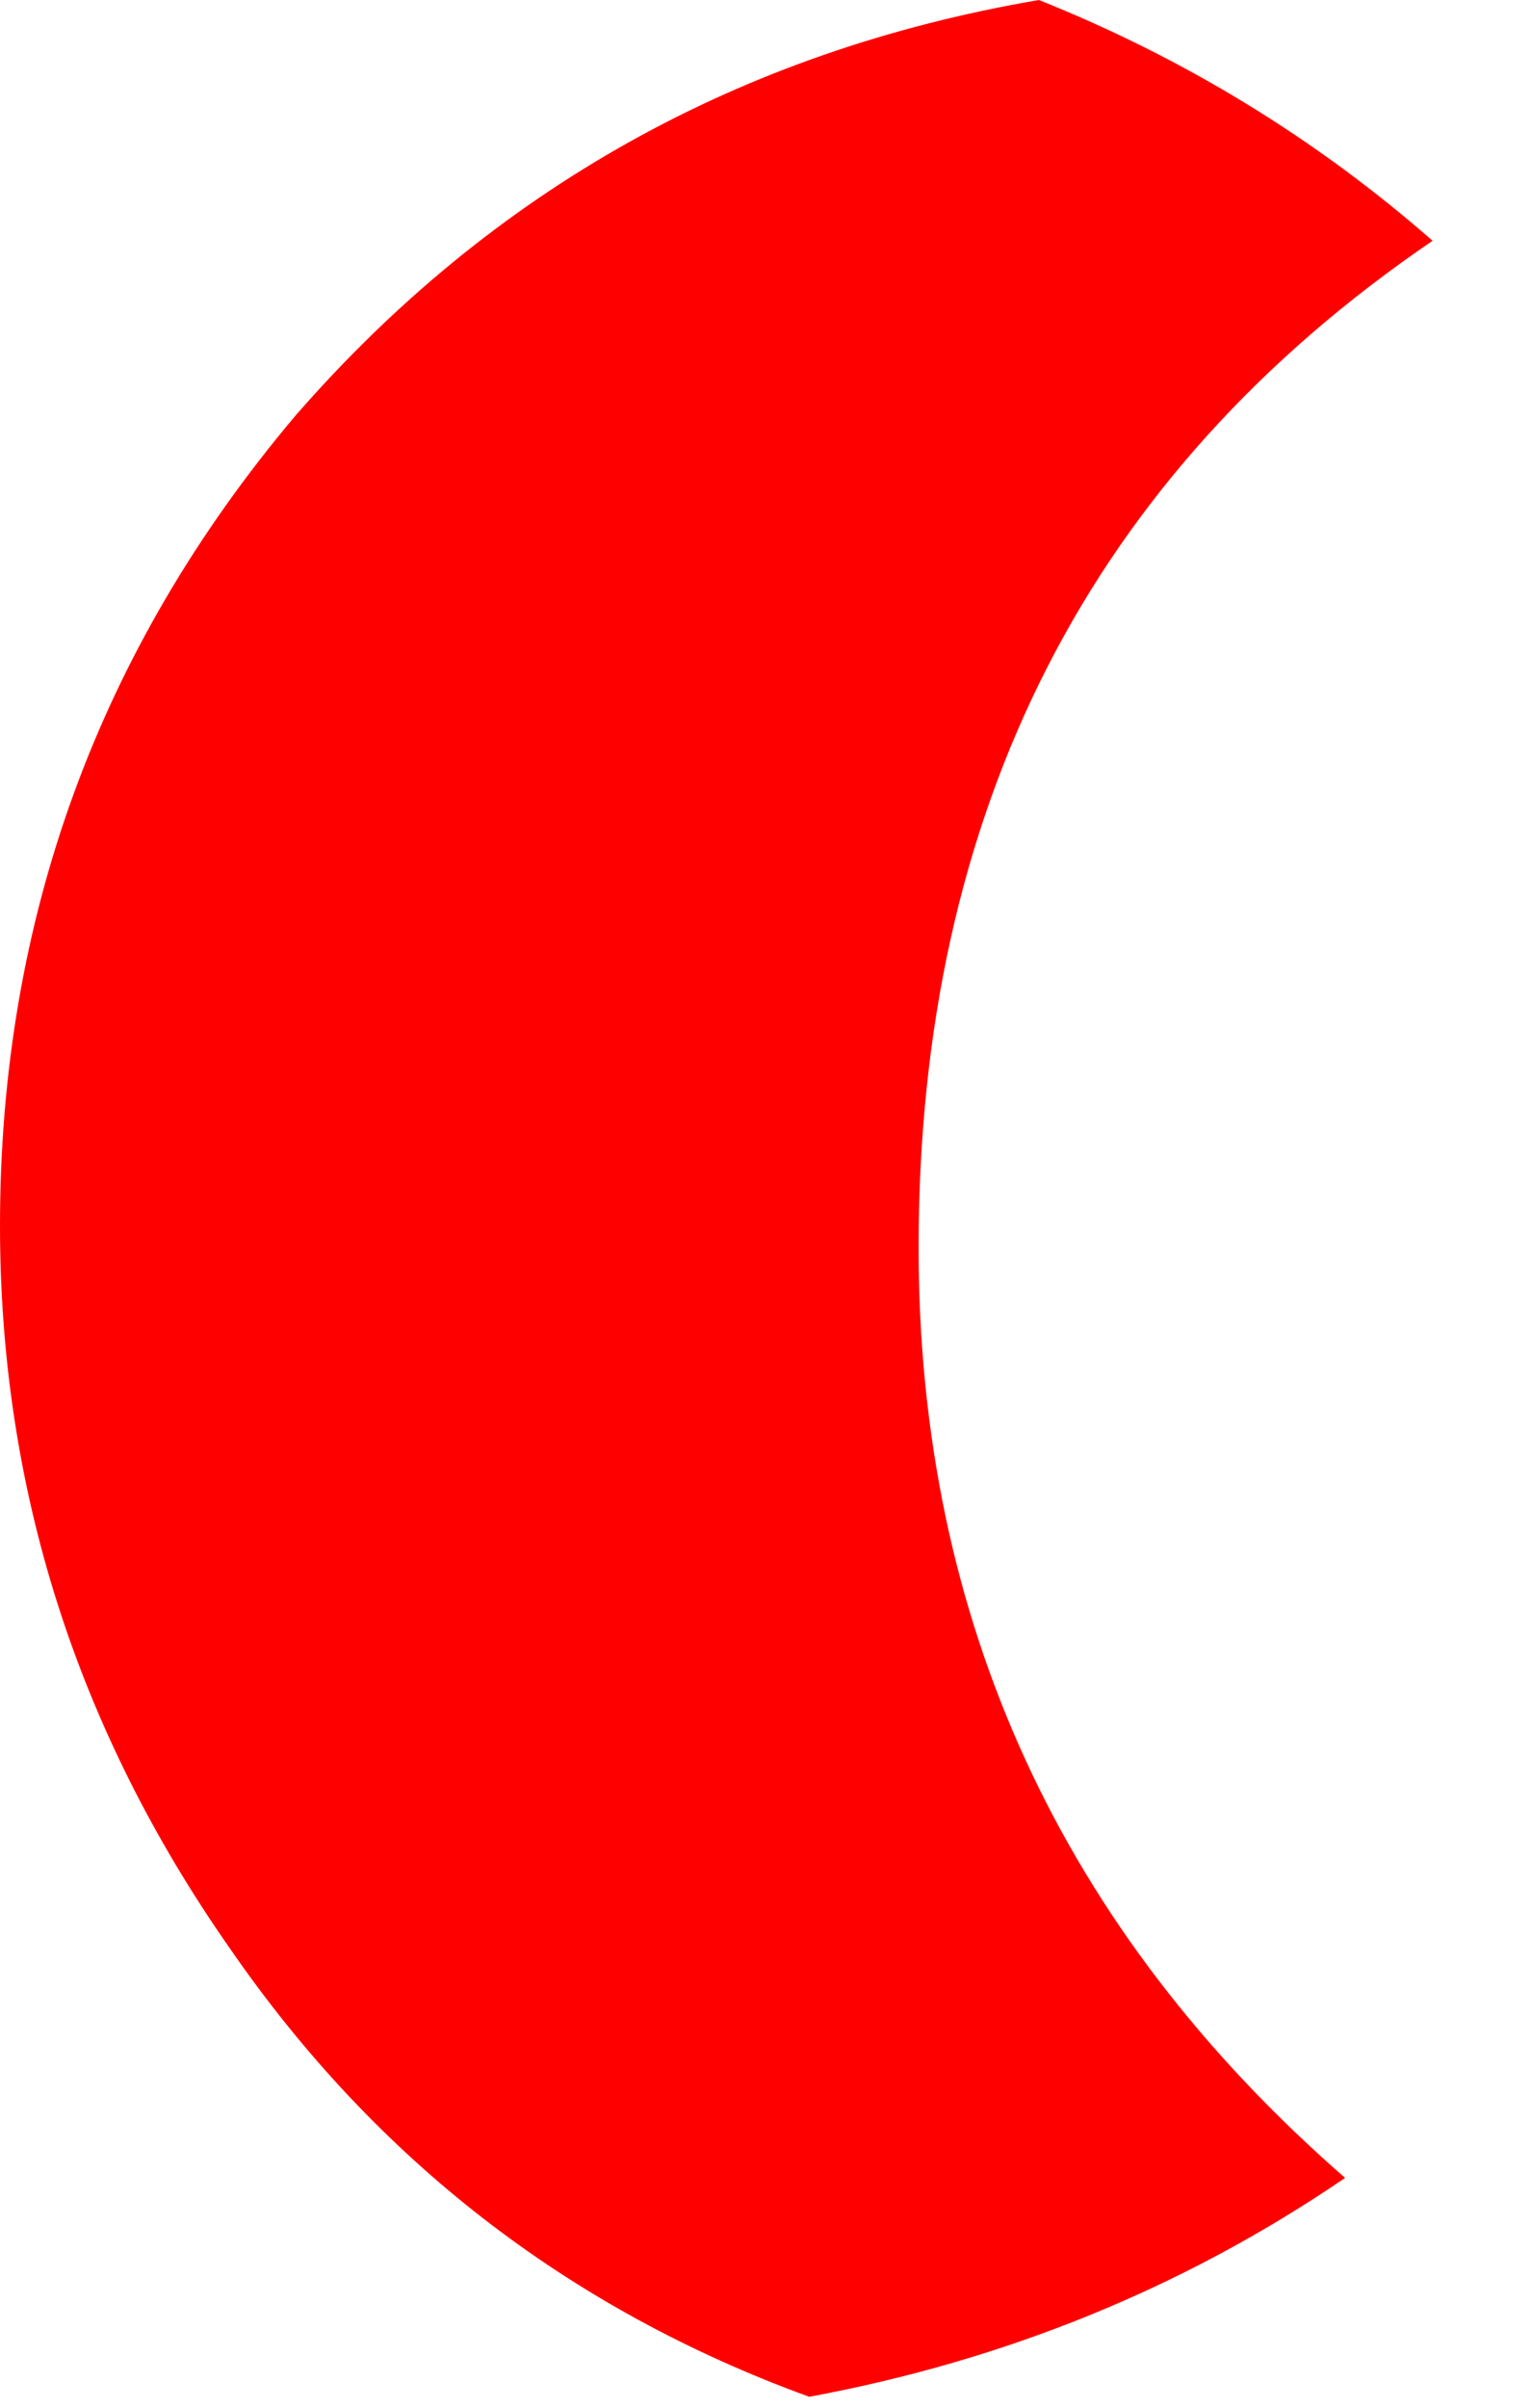 <?xml version="1.0" encoding="utf-8"?>
<svg version="1.1" id="Layer_1"
xmlns="http://www.w3.org/2000/svg"
xmlns:xlink="http://www.w3.org/1999/xlink"
xmlns:author="http://www.sothink.com"
width="7px" height="11px"
xml:space="preserve">
<g id="140" transform="matrix(1, 0, 0, 1, -474.35, -302.9)">
<path style="fill:#FF0000;fill-opacity:1" d="M478.05,313.85Q476.4 313.25 475.4 311.8Q474.35 310.3 474.35 308.5Q474.35 306.4 475.7 304.8Q477.05 303.25 479.1 302.9Q480.1 303.3 480.9 304Q478.55 305.6 478.55 308.6Q478.55 311.15 480.5 312.85Q479.4 313.6 478.05 313.85" />
</g>
</svg>
